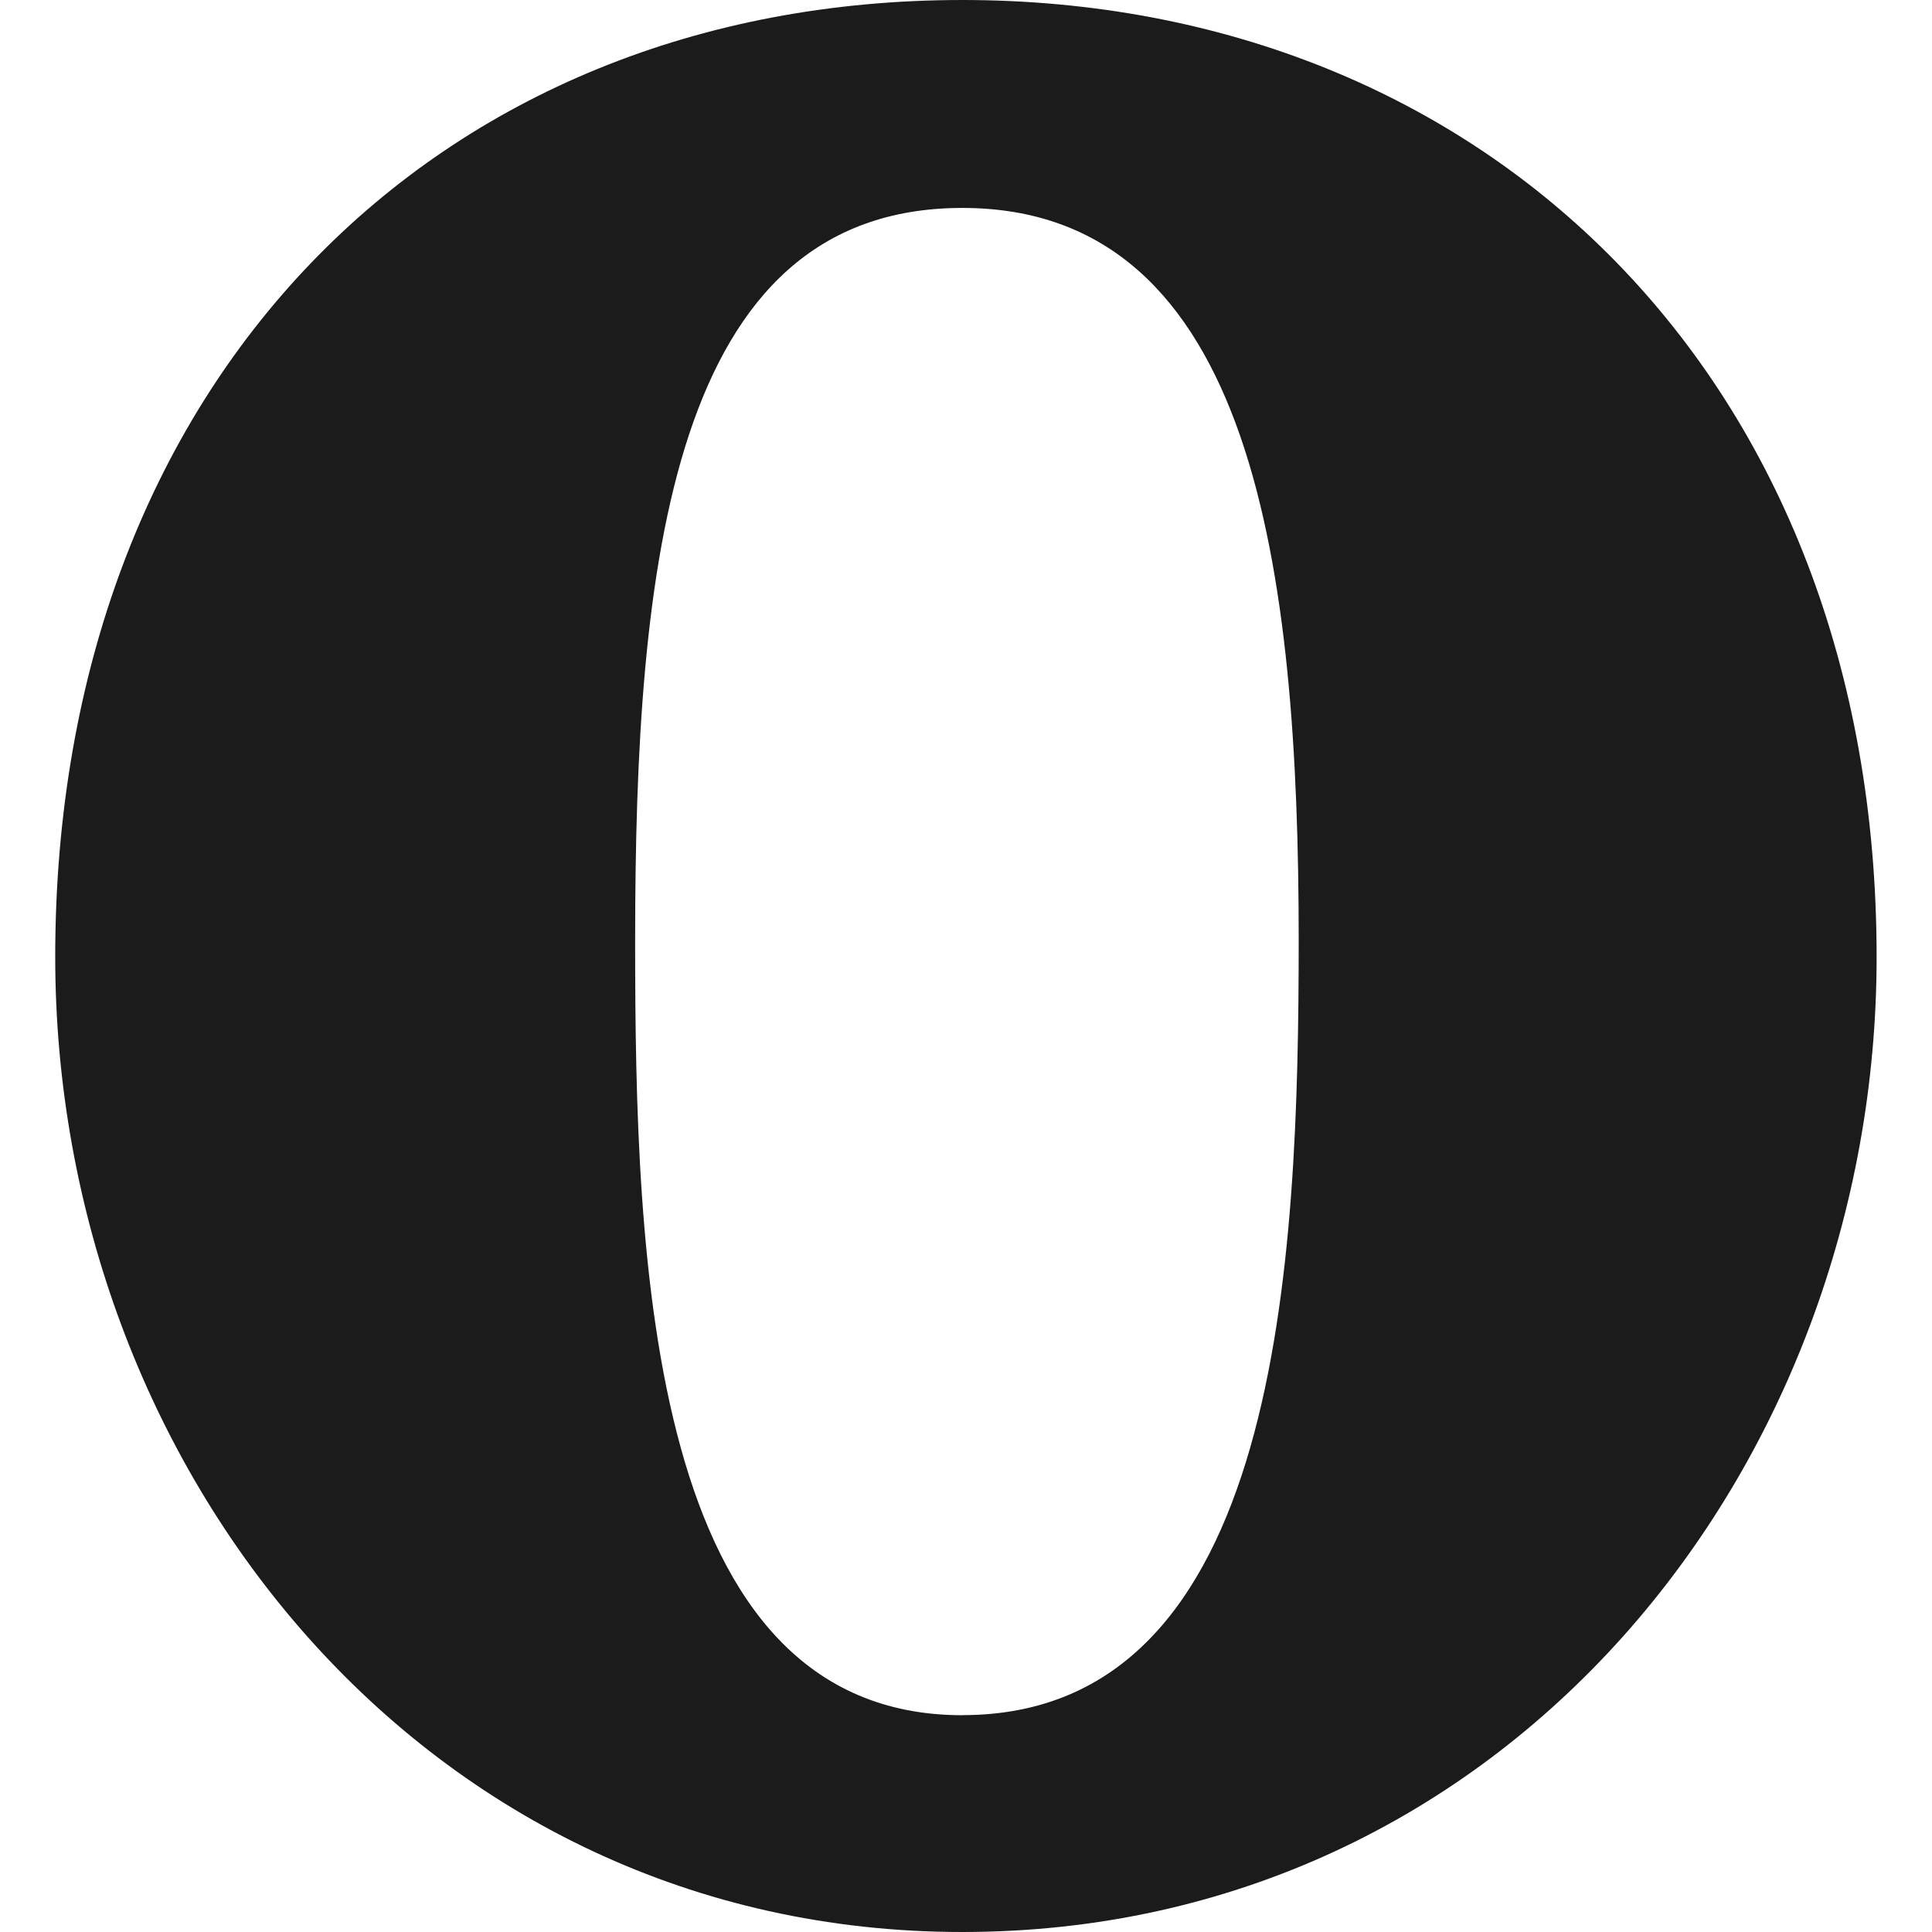 <?xml version="1.0" encoding="utf-8"?>
<!-- Generated by IcoMoon.io -->
<!DOCTYPE svg PUBLIC "-//W3C//DTD SVG 1.1//EN" "http://www.w3.org/Graphics/SVG/1.1/DTD/svg11.dtd">
<svg version="1.1" xmlns="http://www.w3.org/2000/svg" xmlns:xlink="http://www.w3.org/1999/xlink" width="24" height="24" viewBox="0 0 24 24">
<path d="M11.954 0c-6.556 0-11.268 4.755-11.268 11.888 0 6.347 4.582 12.112 11.268 12.112 6.752 0 11.358-5.763 11.358-12.112 0-7.19-4.862-11.888-11.359-11.888zM16.133 11.685c-0.002 3.969-0.213 9.621-4.178 9.621v0.001c-3.909 0-4.065-5.655-4.065-9.617 0-4.65 0.435-9.107 4.065-9.107s4.178 4.514 4.178 9.102z" fill="#1b1b1b"></path>
</svg>
